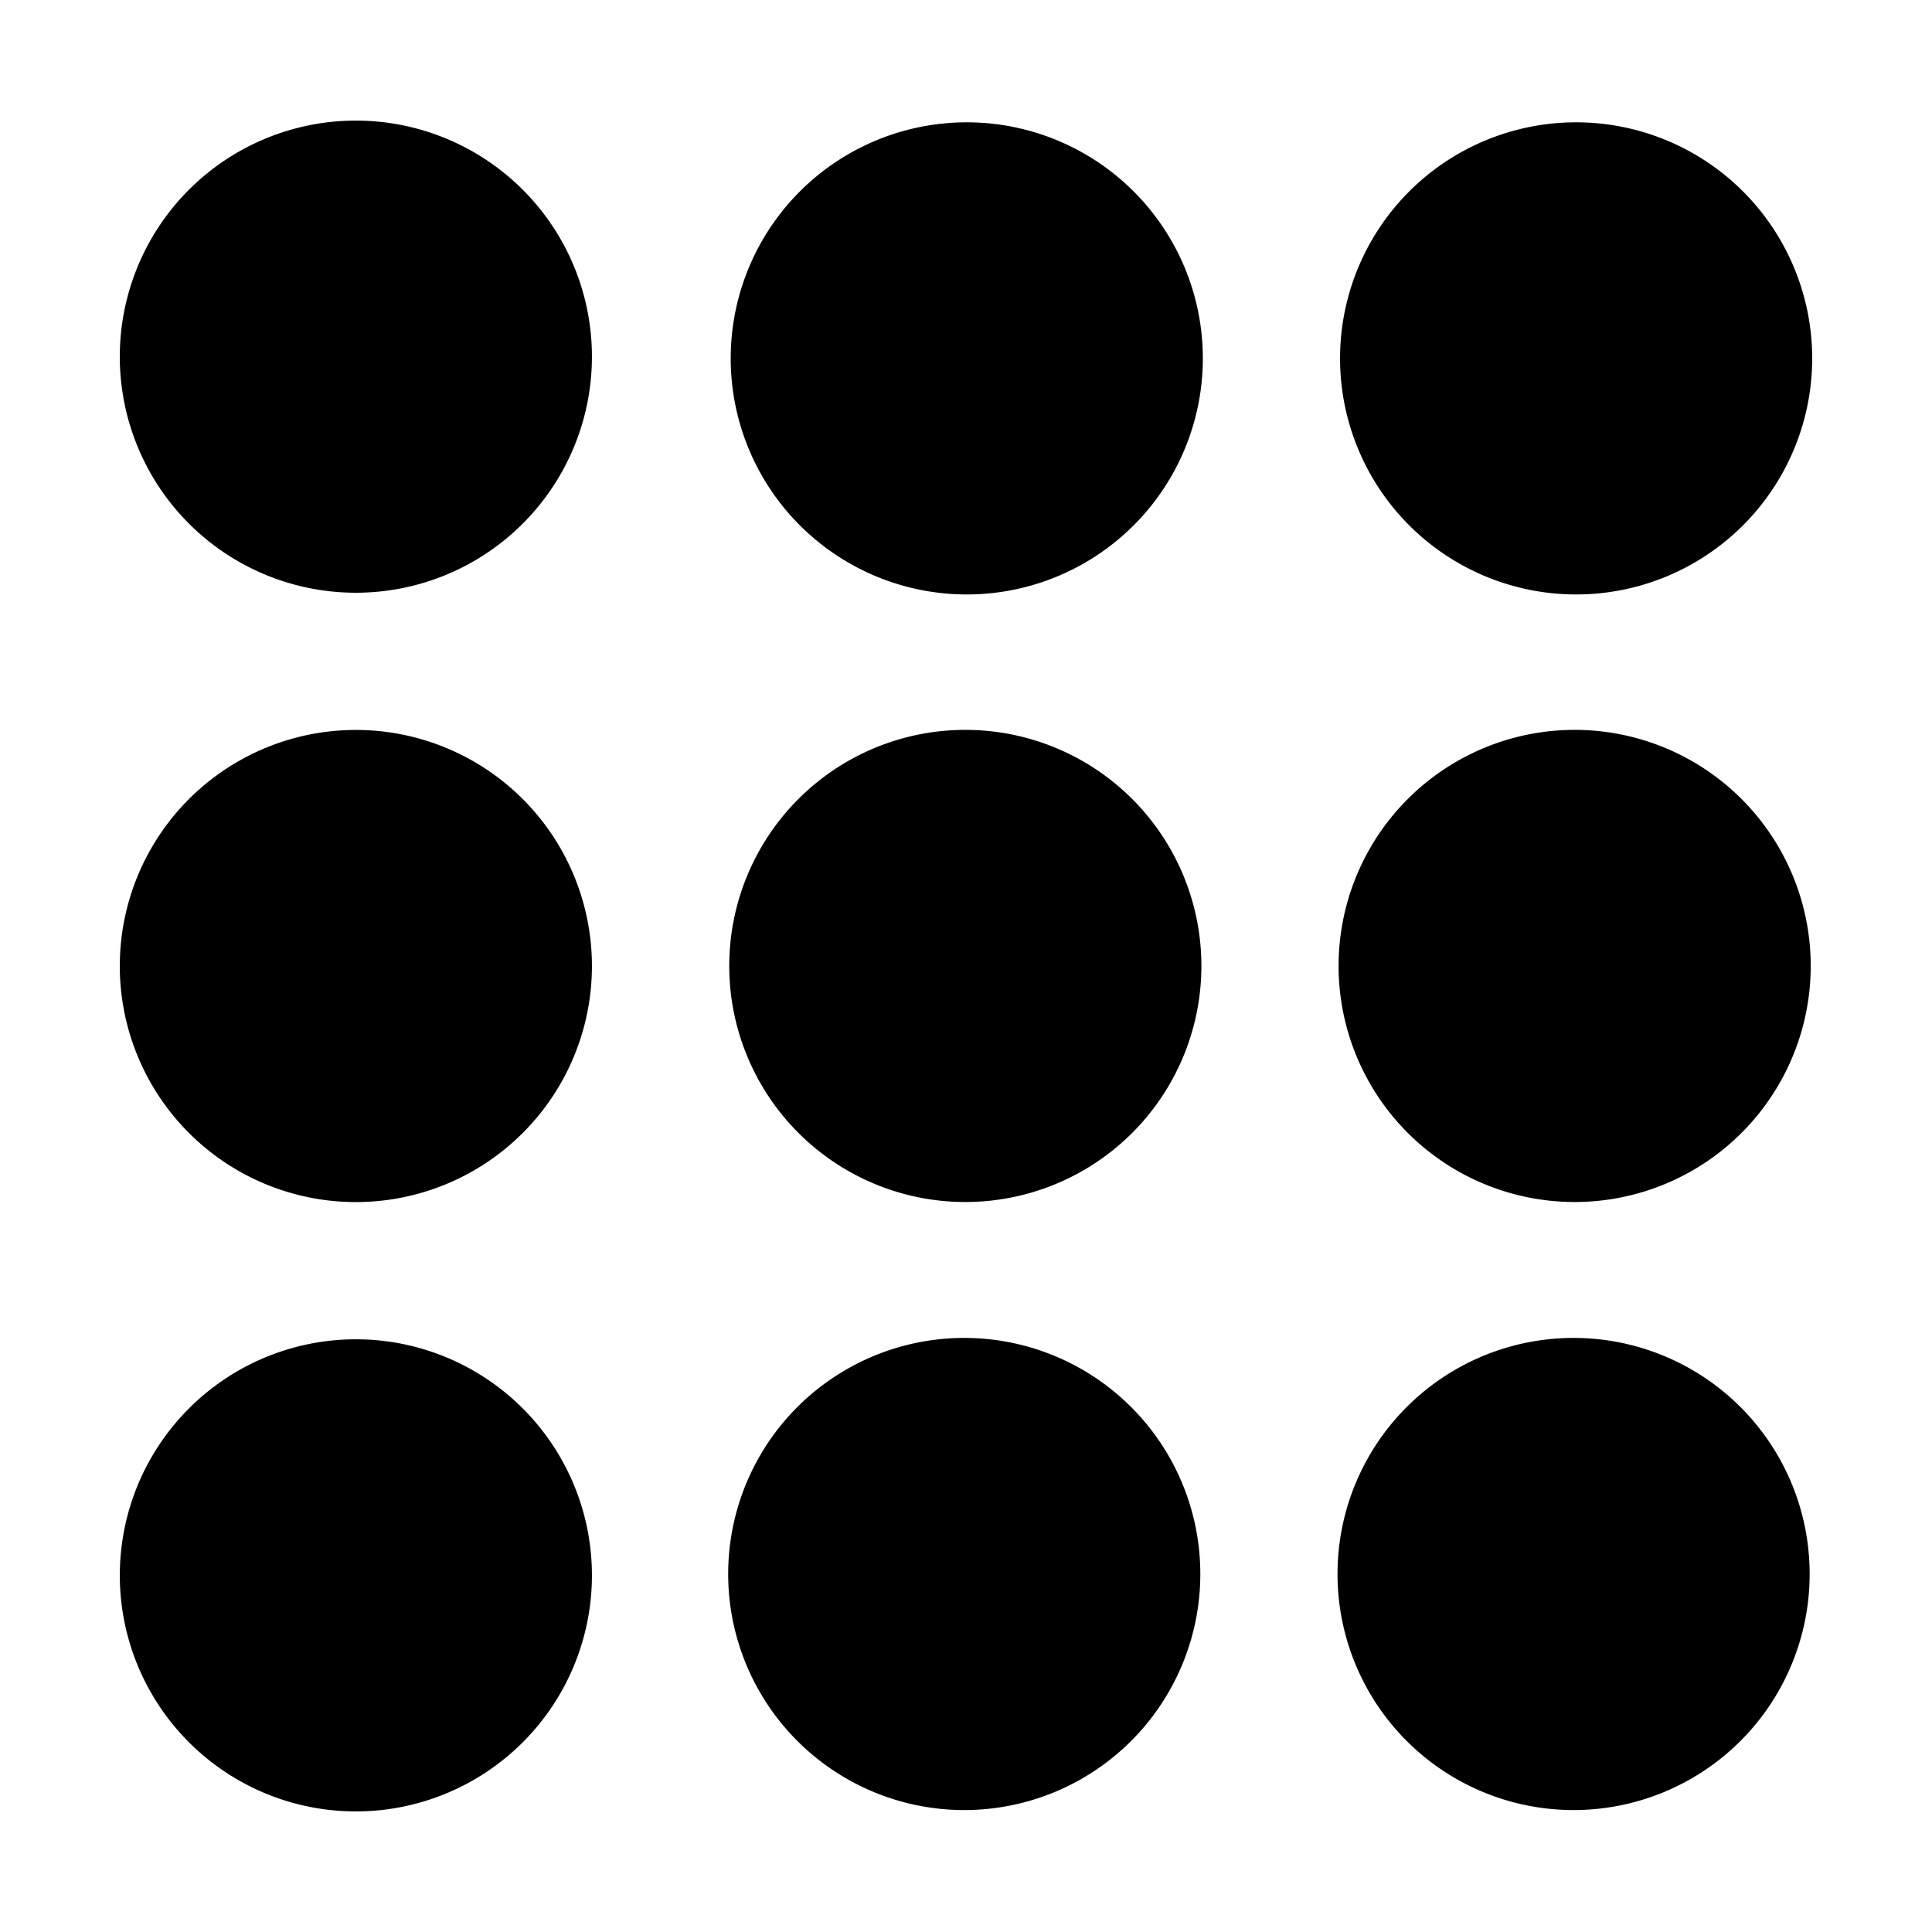 <?xml version="1.0" encoding="UTF-8" standalone="no"?>
<!-- Created with Inkscape (http://www.inkscape.org/) -->

<svg
   xmlns:dc="http://purl.org/dc/elements/1.1/"
   xmlns:cc="http://creativecommons.org/ns#"
   xmlns:rdf="http://www.w3.org/1999/02/22-rdf-syntax-ns#"
   xmlns:svg="http://www.w3.org/2000/svg"
   xmlns="http://www.w3.org/2000/svg"
   xmlns:sodipodi="http://sodipodi.sourceforge.net/DTD/sodipodi-0.dtd"
   xmlns:inkscape="http://www.inkscape.org/namespaces/inkscape"
   width="128"
   height="128"
   viewBox="0 0 128 128"
   version="1.1"
   id="svg9631"
   inkscape:version="0.92.5 (2060ec1f9f, 2020-04-08)"
   sodipodi:docname="grid_on_ic.svg">
  <defs
     id="defs9625" />
  <sodipodi:namedview
     id="base"
     pagecolor="#ffffff"
     bordercolor="#666666"
     borderopacity="1.0"
     inkscape:pageopacity="0.0"
     inkscape:pageshadow="2"
     inkscape:zoom="1.4"
     inkscape:cx="11.545606"
     inkscape:cy="51.036506"
     inkscape:document-units="px"
     inkscape:current-layer="layer1"
     showgrid="false"
     units="px"
     inkscape:pagecheckerboard="true"
     showguides="true"
     inkscape:guide-bbox="true"
     inkscape:window-width="1366"
     inkscape:window-height="706"
     inkscape:window-x="-8"
     inkscape:window-y="-8"
     inkscape:window-maximized="1" />
  <g
     inkscape:label="Layer 1"
     inkscape:groupmode="layer"
     id="layer1"
     transform="translate(0,-263.133)">
    <g
       id="g14249"
       transform="translate(1.938,-0.307)">
      <path
         style="opacity:1;fill:#000000;fill-opacity:1;fill-rule:nonzero;stroke:none;stroke-width:12.603;stroke-linecap:round;stroke-linejoin:bevel;stroke-miterlimit:4;stroke-dasharray:none;stroke-dashoffset:0;stroke-opacity:0;paint-order:markers fill stroke"
         d="m 37.279,287.07 a 15.64,15.64 0 0 1 -15.64,15.64 15.64,15.64 0 0 1 -15.64,-15.64 15.64,15.64 0 0 1 15.64,-15.64 15.64,15.64 0 0 1 15.64,15.64 z"
         id="path14108" />
      <path
         style="opacity:1;fill:#000000;fill-opacity:1;fill-rule:nonzero;stroke:none;stroke-width:12.603;stroke-linecap:round;stroke-linejoin:bevel;stroke-miterlimit:4;stroke-dasharray:none;stroke-dashoffset:0;stroke-opacity:0;paint-order:markers fill stroke"
         d="m 37.279,327.441 a 15.64,15.64 0 0 1 -15.64,15.64 15.64,15.64 0 0 1 -15.64,-15.64 15.64,15.64 0 0 1 15.64,-15.64 15.64,15.64 0 0 1 15.64,15.64 z"
         id="path14108-5" />
      <path
         style="opacity:1;fill:#000000;fill-opacity:1;fill-rule:nonzero;stroke:none;stroke-width:12.603;stroke-linecap:round;stroke-linejoin:bevel;stroke-miterlimit:4;stroke-dasharray:none;stroke-dashoffset:0;stroke-opacity:0;paint-order:markers fill stroke"
         d="M 37.279,367.811 A 15.64,15.64 0 0 1 21.64,383.451 15.64,15.64 0 0 1 6,367.811 15.64,15.64 0 0 1 21.64,352.172 15.64,15.64 0 0 1 37.279,367.811 Z"
         id="path14108-19" />
      <path
         transform="matrix(0,-1,-1,0,0,0)"
         style="opacity:1;fill:#000000;fill-opacity:1;fill-rule:nonzero;stroke:none;stroke-width:12.603;stroke-linecap:round;stroke-linejoin:bevel;stroke-miterlimit:4;stroke-dasharray:none;stroke-dashoffset:0;stroke-opacity:0;paint-order:markers fill stroke"
         d="m -271.544,-62.113 a 15.64,15.64 0 0 1 -15.64,15.64 15.64,15.64 0 0 1 -15.64,-15.64 15.64,15.64 0 0 1 15.64,-15.64 15.64,15.64 0 0 1 15.64,15.64 z"
         id="path14108-5-7" />
      <path
         transform="matrix(0,-1,-1,0,0,0)"
         style="opacity:1;fill:#000000;fill-opacity:1;fill-rule:nonzero;stroke:none;stroke-width:12.603;stroke-linecap:round;stroke-linejoin:bevel;stroke-miterlimit:4;stroke-dasharray:none;stroke-dashoffset:0;stroke-opacity:0;paint-order:markers fill stroke"
         d="m -271.544,-102.484 a 15.64,15.64 0 0 1 -15.64,15.64 15.64,15.64 0 0 1 -15.64,-15.64 15.64,15.64 0 0 1 15.64,-15.64 15.64,15.64 0 0 1 15.64,15.64 z"
         id="path14108-19-4" />
      <path
         transform="matrix(0,-1,-1,0,0,0)"
         style="opacity:1;fill:#000000;fill-opacity:1;fill-rule:nonzero;stroke:none;stroke-width:12.603;stroke-linecap:round;stroke-linejoin:bevel;stroke-miterlimit:4;stroke-dasharray:none;stroke-dashoffset:0;stroke-opacity:0;paint-order:markers fill stroke"
         d="m -311.796,-62.017 a 15.64,15.64 0 0 1 -15.64,15.64 15.64,15.64 0 0 1 -15.64,-15.64 15.64,15.64 0 0 1 15.64,-15.64 15.64,15.64 0 0 1 15.64,15.64 z"
         id="path14108-5-7-8" />
      <path
         transform="matrix(0,-1,-1,0,0,0)"
         style="opacity:1;fill:#000000;fill-opacity:1;fill-rule:nonzero;stroke:none;stroke-width:12.603;stroke-linecap:round;stroke-linejoin:bevel;stroke-miterlimit:4;stroke-dasharray:none;stroke-dashoffset:0;stroke-opacity:0;paint-order:markers fill stroke"
         d="m -311.796,-102.387 a 15.64,15.64 0 0 1 -15.64,15.64 15.64,15.64 0 0 1 -15.64,-15.64 15.64,15.64 0 0 1 15.64,-15.64 15.64,15.64 0 0 1 15.64,15.64 z"
         id="path14108-19-4-9" />
      <path
         transform="matrix(0,-1,-1,0,0,0)"
         style="opacity:1;fill:#000000;fill-opacity:1;fill-rule:nonzero;stroke:none;stroke-width:12.603;stroke-linecap:round;stroke-linejoin:bevel;stroke-miterlimit:4;stroke-dasharray:none;stroke-dashoffset:0;stroke-opacity:0;paint-order:markers fill stroke"
         d="m -352.081,-61.946 a 15.64,15.64 0 0 1 -15.64,15.64 15.64,15.64 0 0 1 -15.64,-15.64 15.64,15.64 0 0 1 15.64,-15.64 15.64,15.64 0 0 1 15.64,15.64 z"
         id="path14108-5-7-3" />
      <path
         transform="matrix(0,-1,-1,0,0,0)"
         style="opacity:1;fill:#000000;fill-opacity:1;fill-rule:nonzero;stroke:none;stroke-width:12.603;stroke-linecap:round;stroke-linejoin:bevel;stroke-miterlimit:4;stroke-dasharray:none;stroke-dashoffset:0;stroke-opacity:0;paint-order:markers fill stroke"
         d="m -352.081,-102.316 a 15.64,15.64 0 0 1 -15.64,15.64 15.64,15.64 0 0 1 -15.64,-15.64 15.64,15.64 0 0 1 15.64,-15.64 15.64,15.64 0 0 1 15.64,15.64 z"
         id="path14108-19-4-3" />
    </g>
  </g>
</svg>
